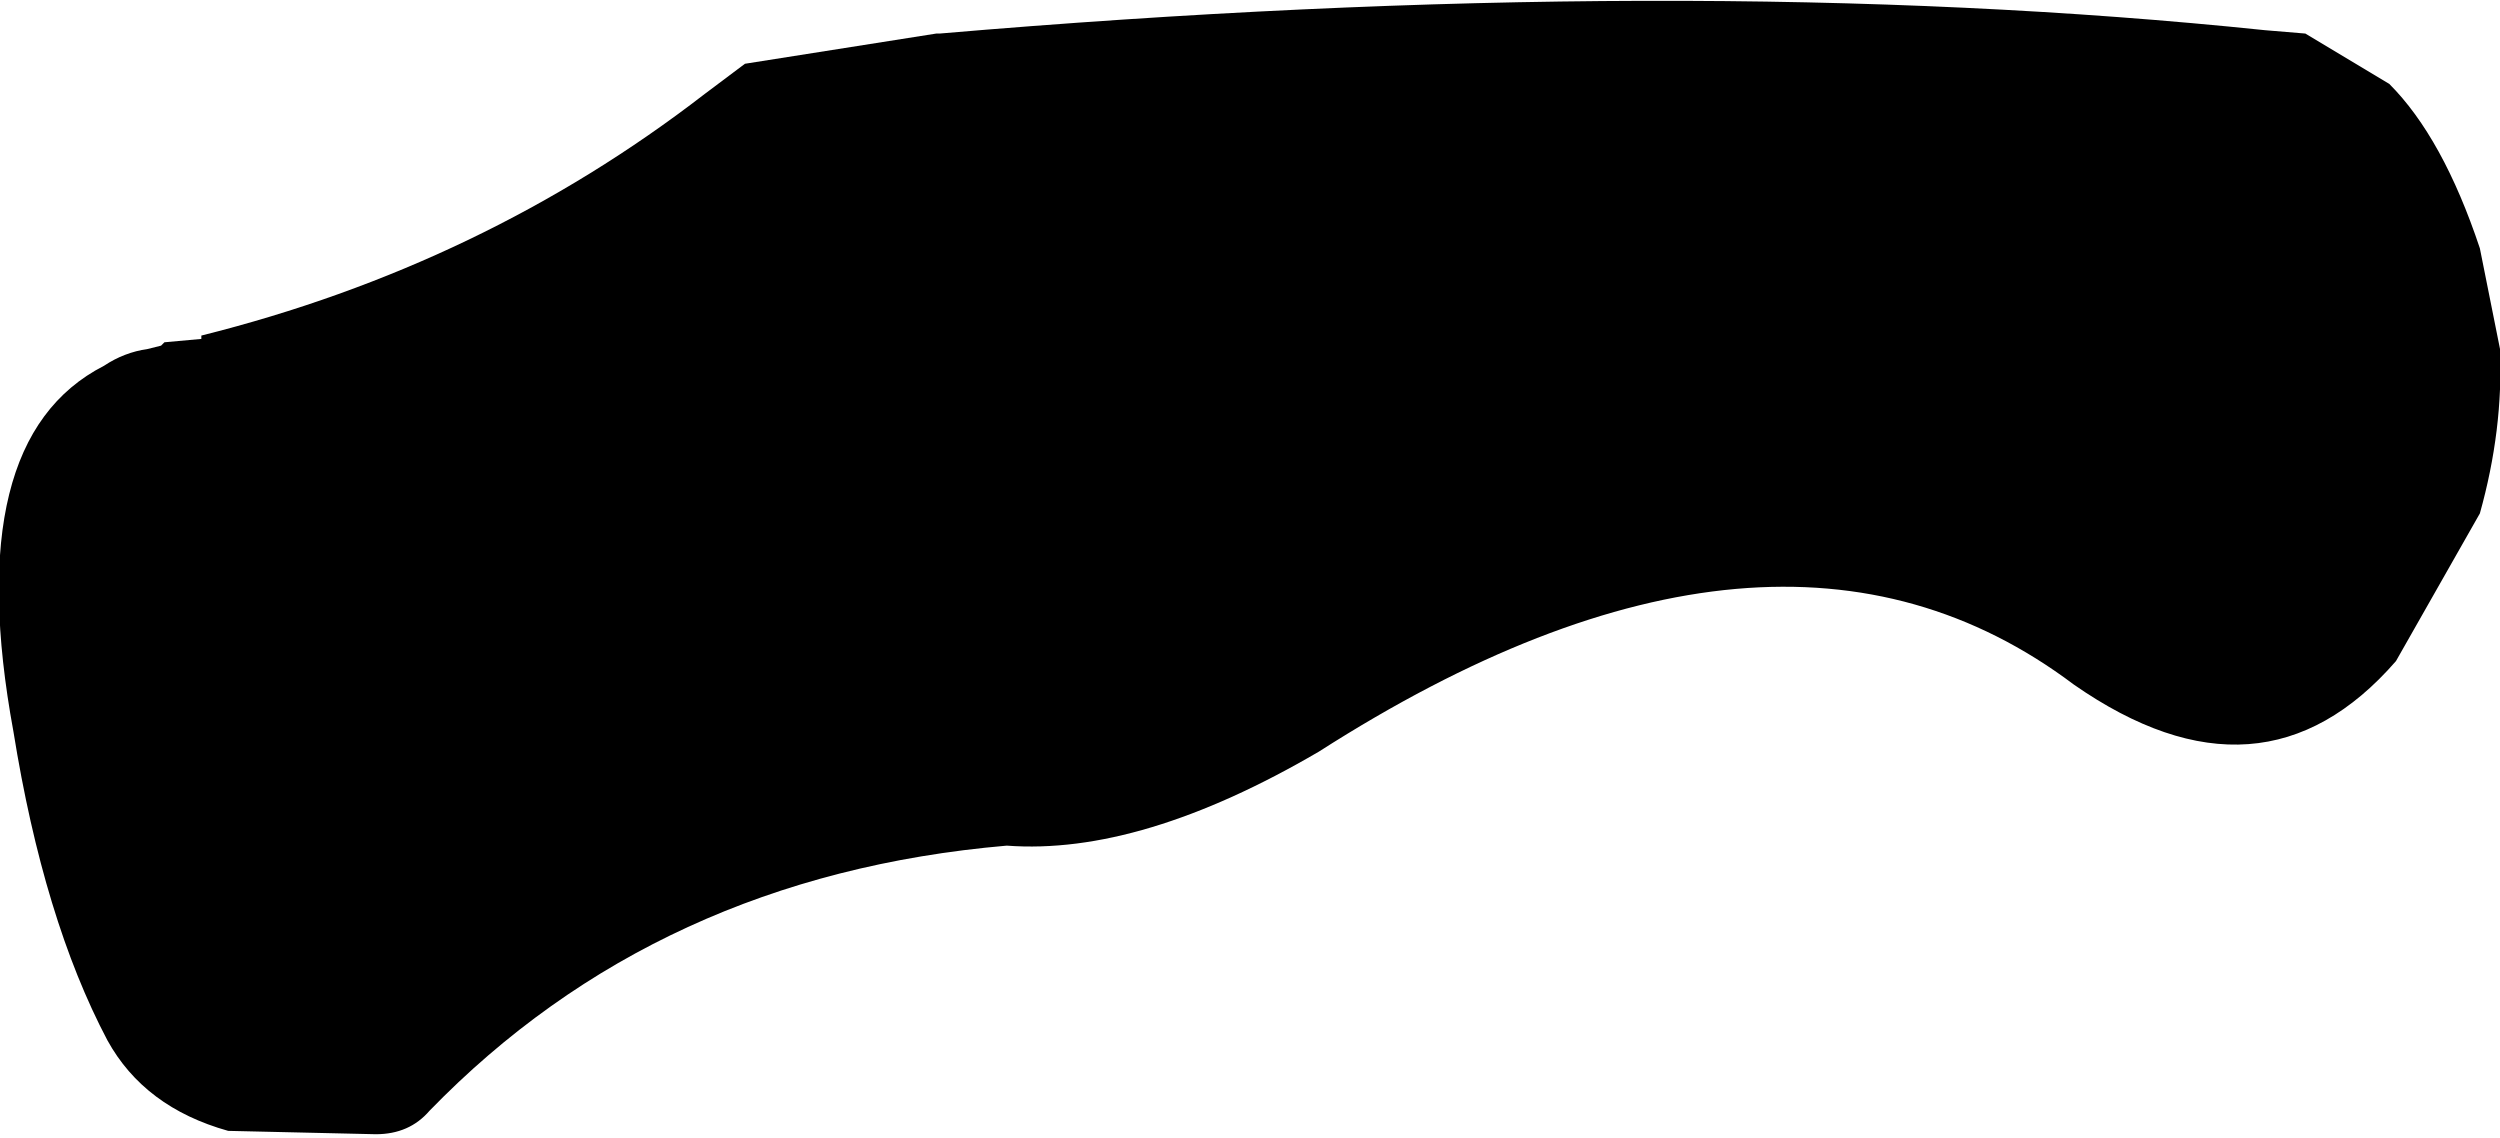 <?xml version="1.0" encoding="UTF-8" standalone="no"?>
<svg xmlns:xlink="http://www.w3.org/1999/xlink" height="16.95px" width="37.25px" xmlns="http://www.w3.org/2000/svg">
  <g transform="matrix(1.0, 0.0, 0.0, 1.0, -189.05, -107.55)">
    <path d="M224.65 108.8 Q225.45 109.6 226.0 111.25 L226.3 112.75 Q226.35 113.95 226.0 115.2 L224.75 117.4 Q222.75 119.7 219.95 117.75 215.5 114.4 208.7 118.75 206.05 120.3 204.05 120.15 198.85 120.6 195.45 124.1 195.15 124.45 194.65 124.45 L192.45 124.4 Q191.2 124.05 190.65 123.05 189.7 121.25 189.25 118.45 188.45 114.1 190.6 113.0 190.9 112.8 191.25 112.75 L191.45 112.7 191.5 112.65 192.05 112.6 192.05 112.55 Q196.25 111.5 199.55 108.95 L200.15 108.5 203.0 108.05 203.05 108.05 Q214.15 107.1 222.8 108.0 L223.4 108.05 224.65 108.8" fill="#000000" fill-rule="evenodd" stroke="none"/>
  </g>
</svg>
